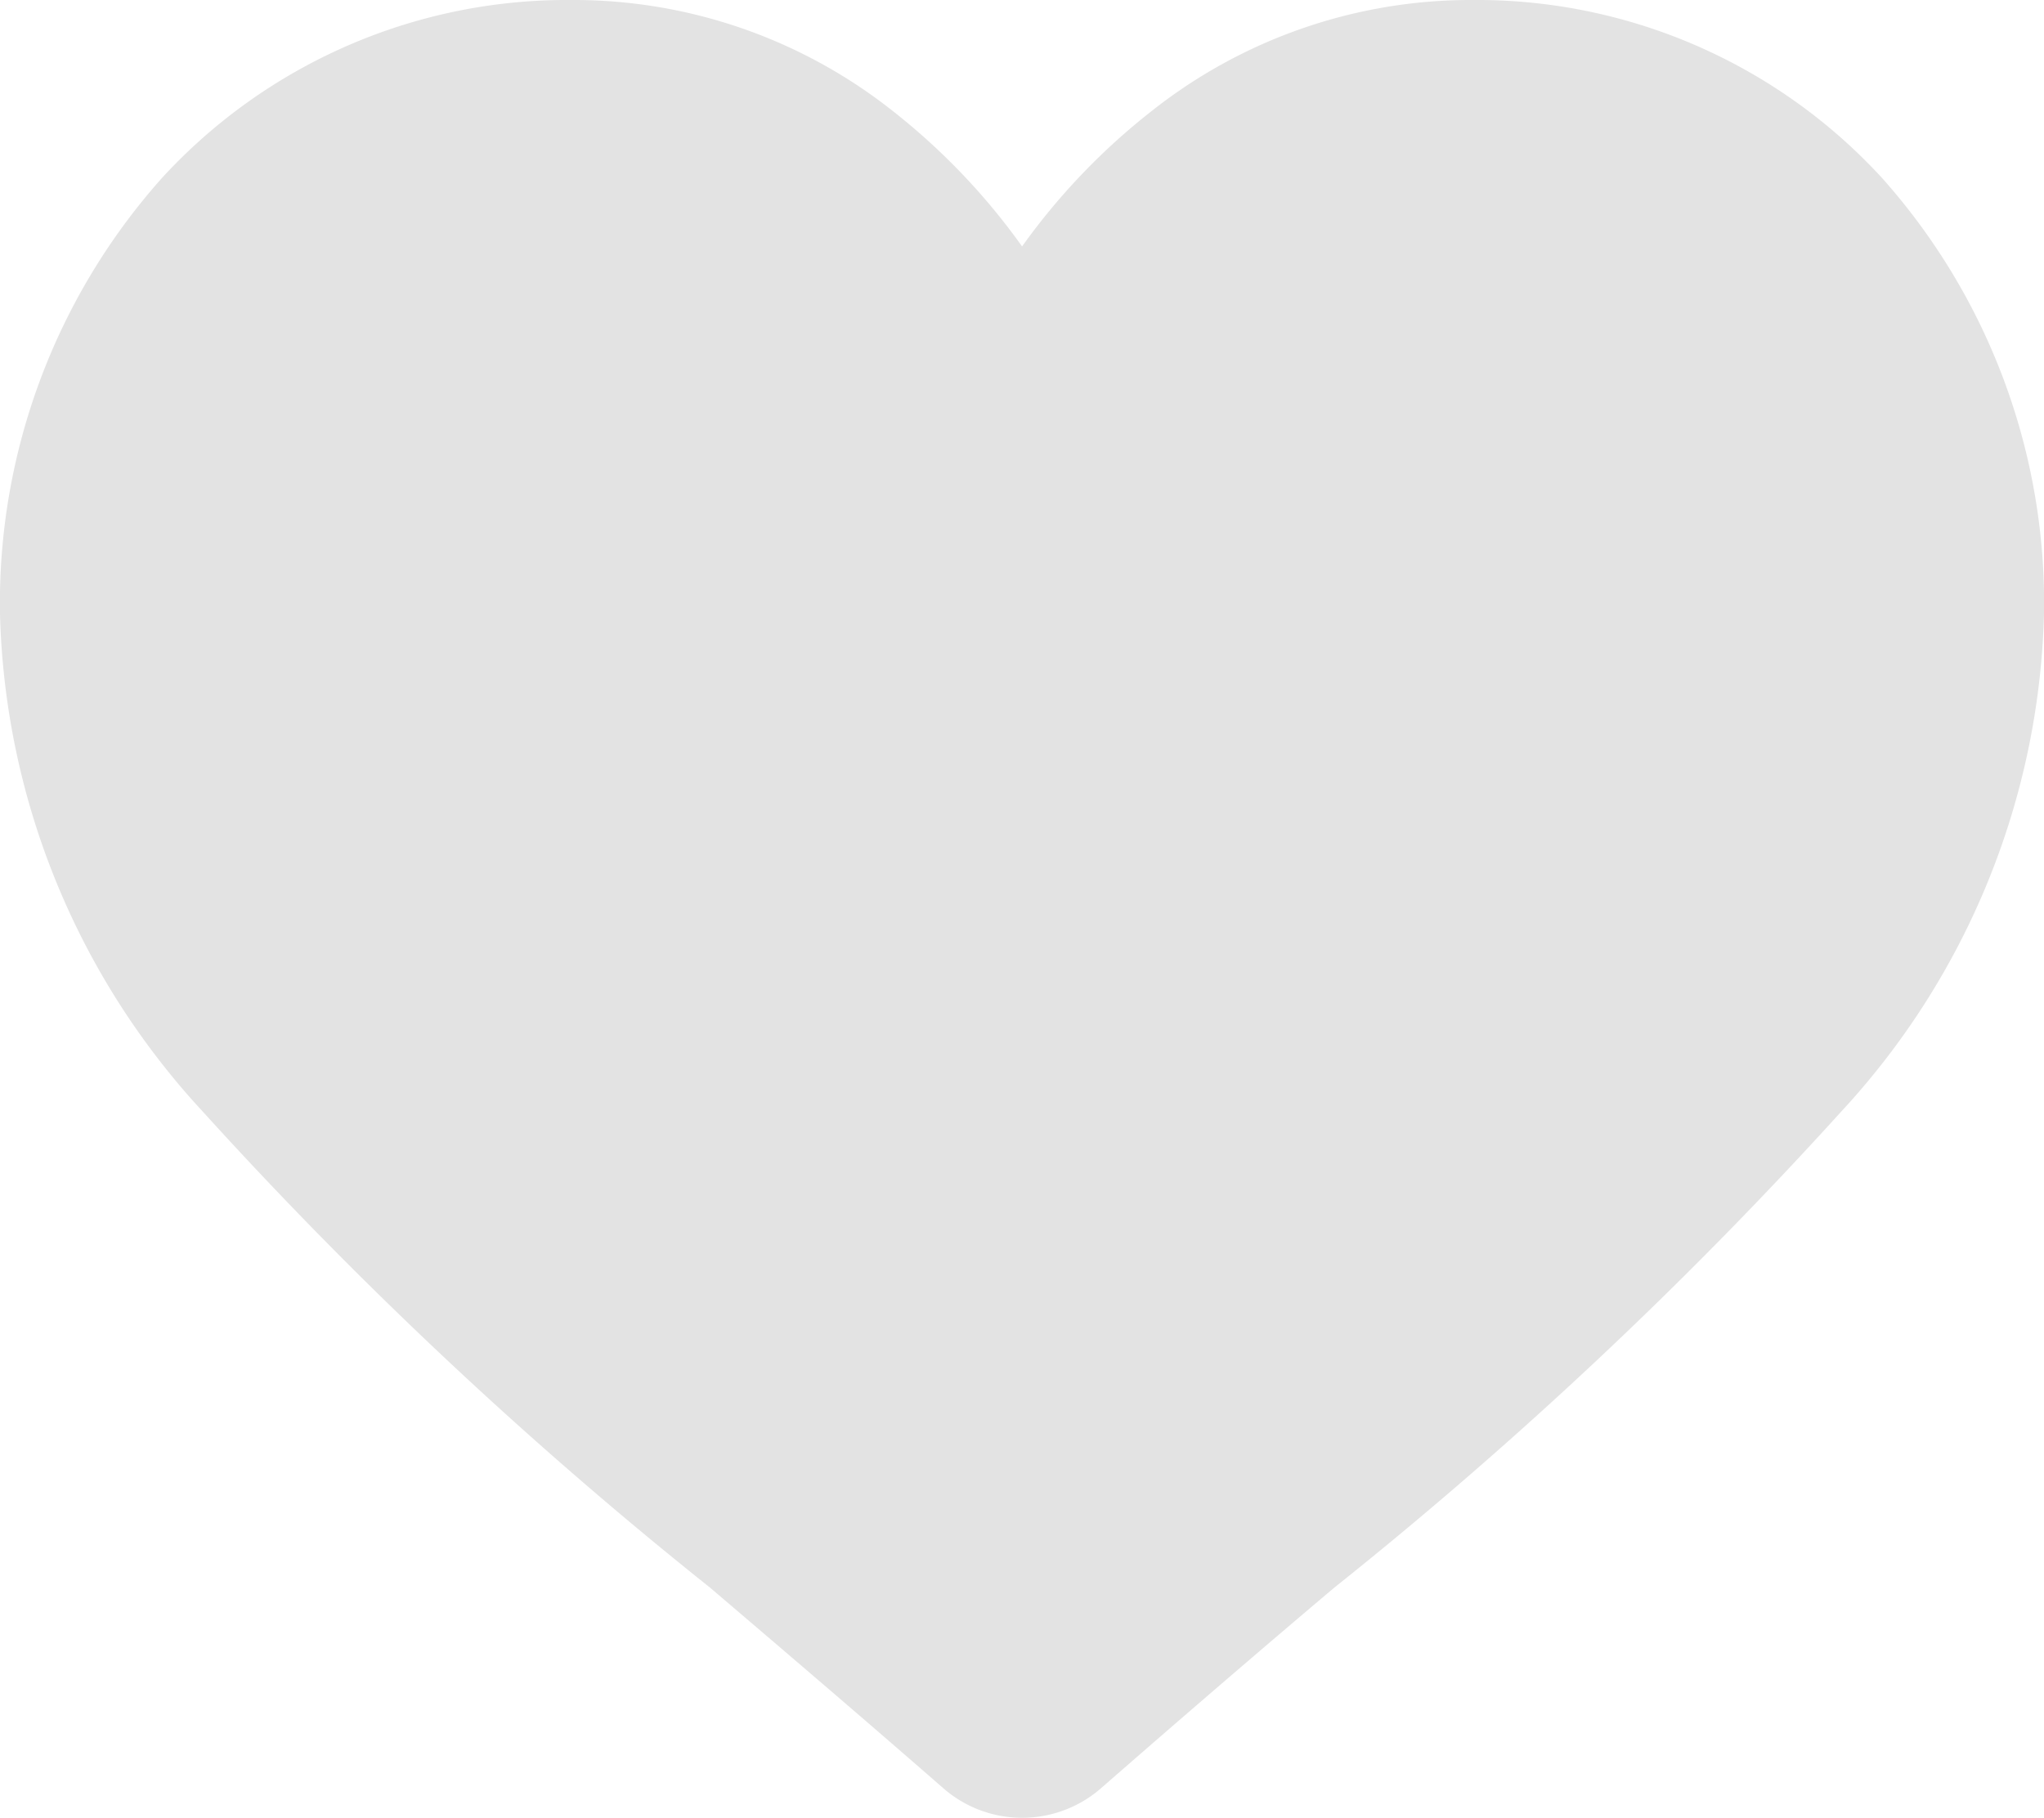 <svg xmlns="http://www.w3.org/2000/svg" width="13.053" height="11.613" viewBox="0 0 13.053 11.613"><defs><style>.a{fill:#e3e3e3;}</style></defs><path class="a" d="M12.018,1.136A3.51,3.51,0,0,0,9.407,0,3.284,3.284,0,0,0,7.356.708a4.2,4.2,0,0,0-.829.866A4.194,4.194,0,0,0,5.7.708,3.283,3.283,0,0,0,3.646,0,3.51,3.51,0,0,0,1.035,1.136,4.08,4.08,0,0,0,0,3.923,4.858,4.858,0,0,0,1.295,7.1a27.6,27.6,0,0,0,3.241,3.042c.449.383.958.817,1.487,1.279a.766.766,0,0,0,1.009,0c.529-.462,1.038-.9,1.487-1.279A27.592,27.592,0,0,0,11.758,7.1a4.858,4.858,0,0,0,1.295-3.18A4.08,4.08,0,0,0,12.018,1.136Zm0,0"/></svg>